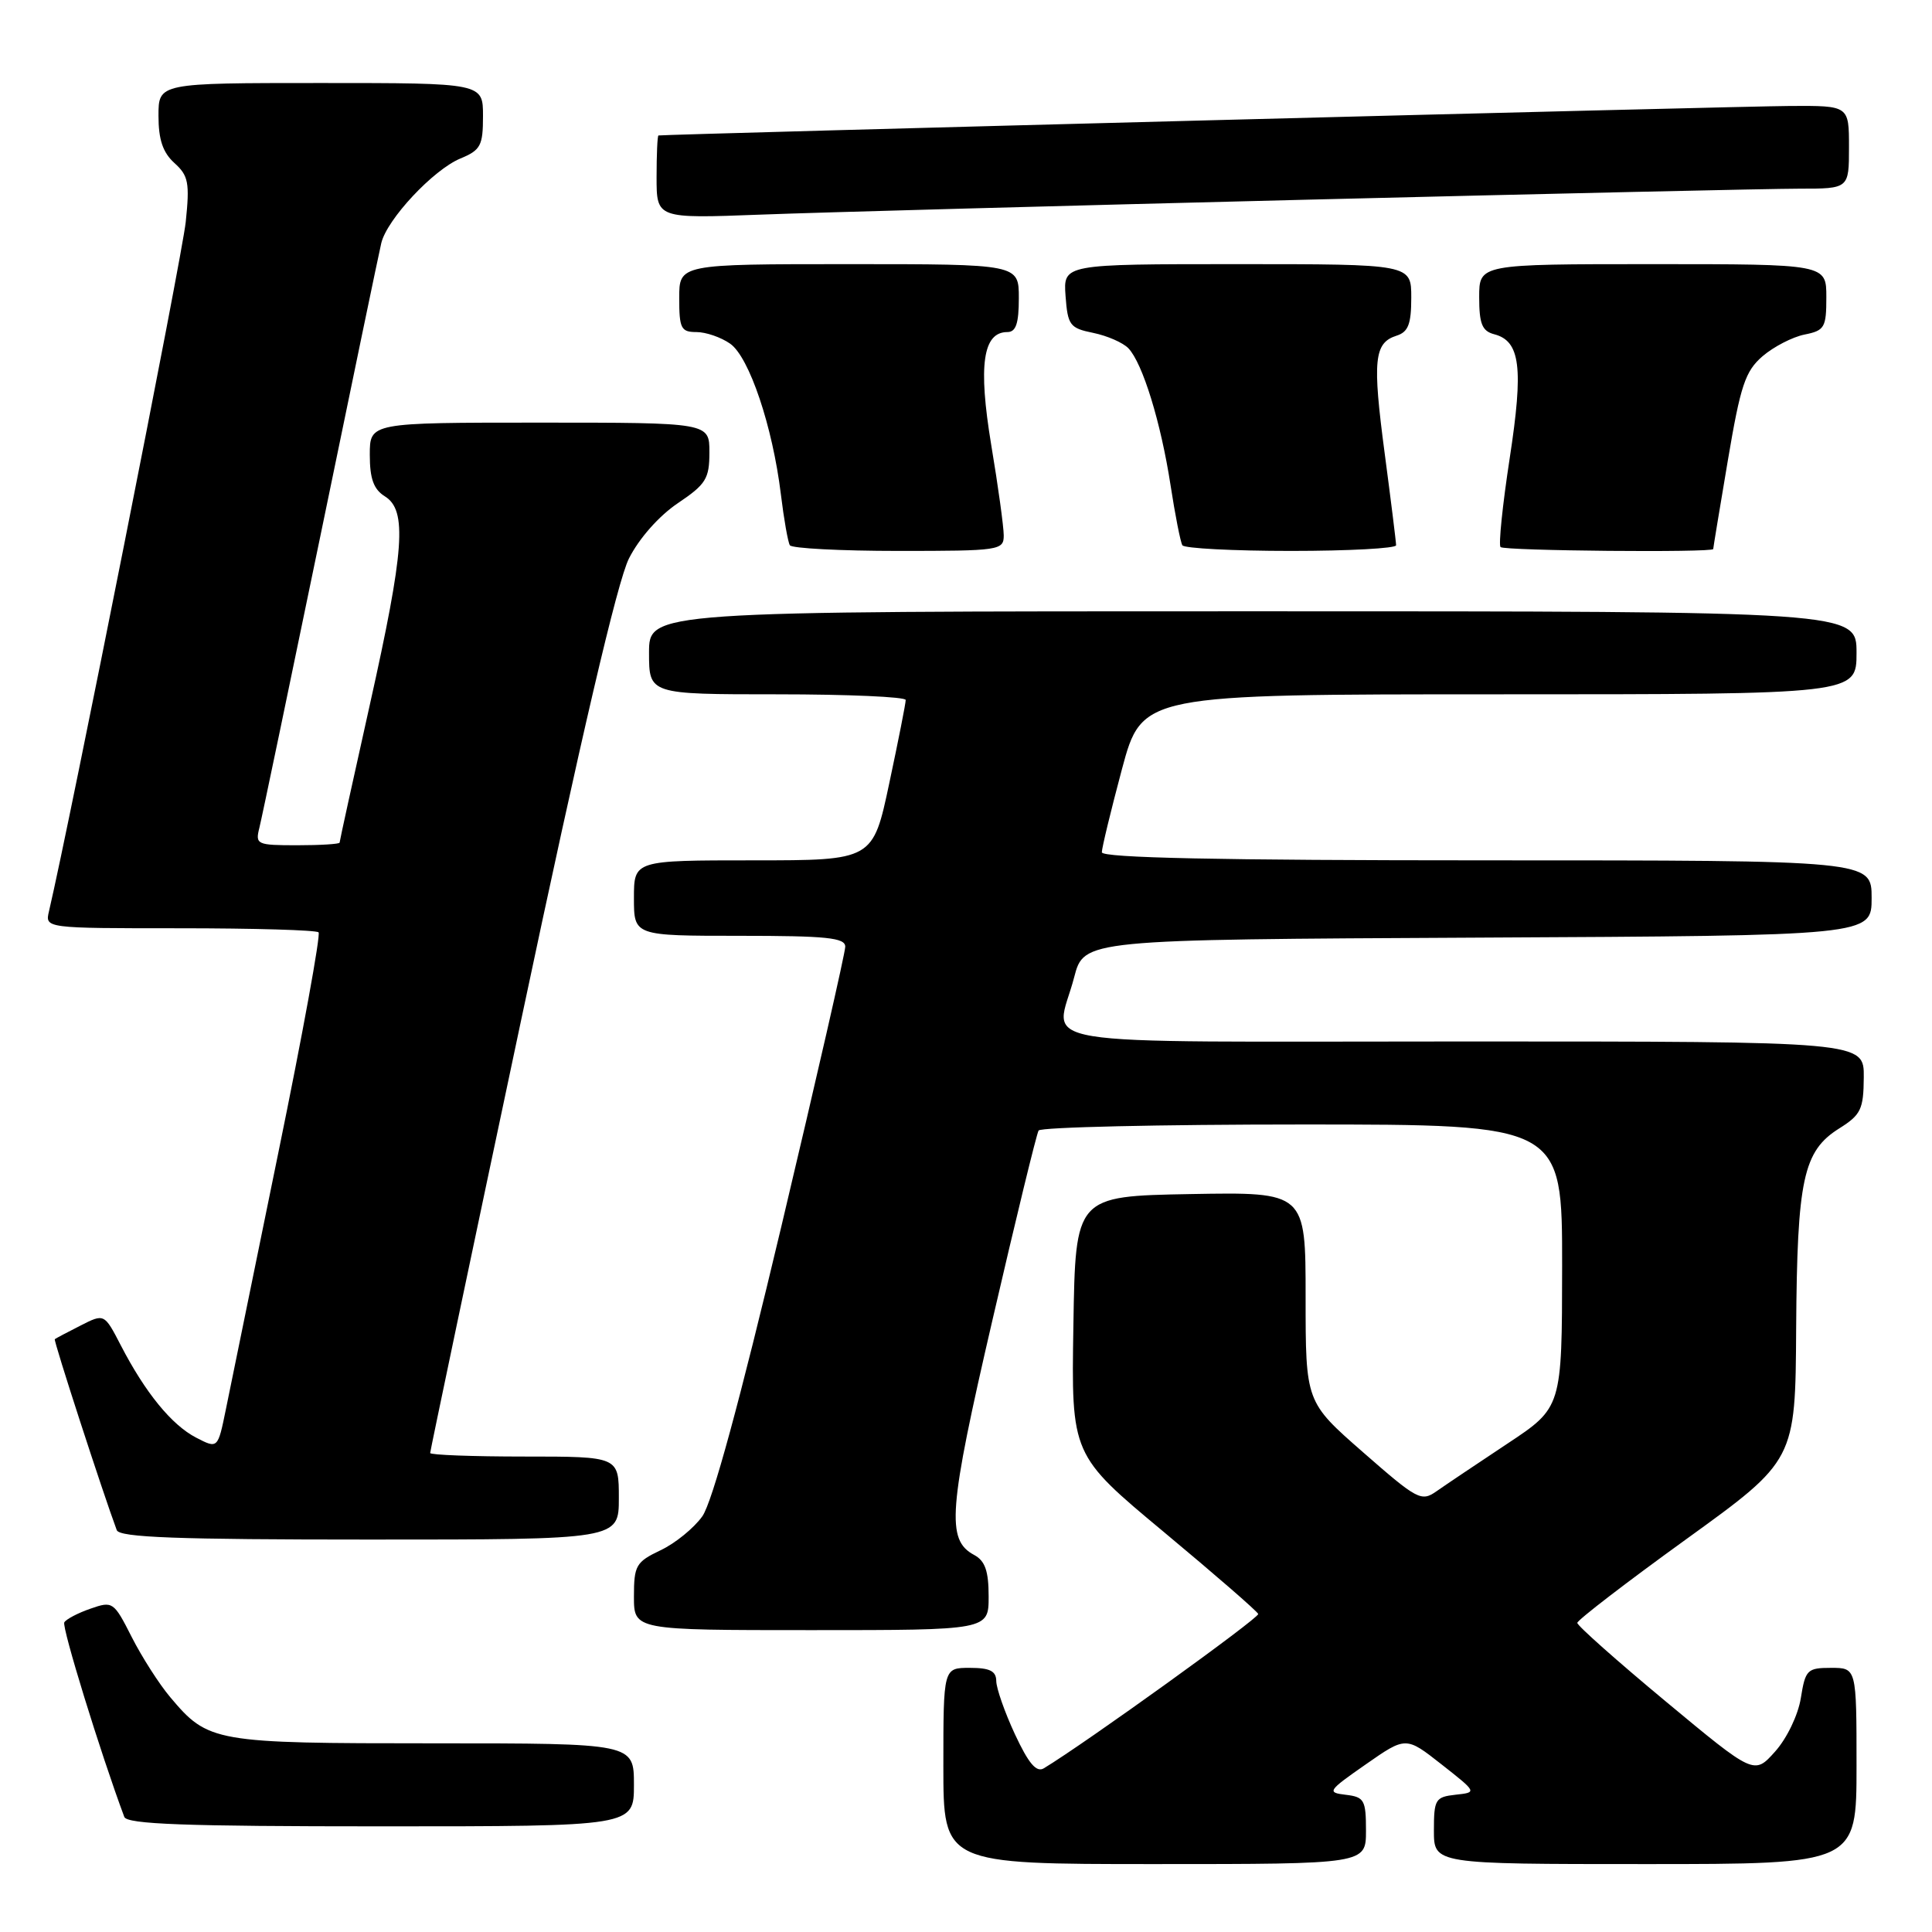 <?xml version="1.0" encoding="UTF-8" standalone="no"?>
<!DOCTYPE svg PUBLIC "-//W3C//DTD SVG 1.1//EN" "http://www.w3.org/Graphics/SVG/1.1/DTD/svg11.dtd" >
<svg xmlns="http://www.w3.org/2000/svg" xmlns:xlink="http://www.w3.org/1999/xlink" version="1.1" viewBox="0 0 256 256">
 <g >
 <path fill="currentColor"
d=" M 181.00 242.57 C 181.00 238.51 180.77 238.11 178.33 237.82 C 175.79 237.52 175.92 237.31 180.97 233.79 C 186.29 230.08 186.29 230.08 191.01 233.79 C 195.73 237.50 195.73 237.50 192.87 237.81 C 190.19 238.11 190.00 238.42 190.00 242.56 C 190.00 247.00 190.00 247.00 218.00 247.00 C 246.00 247.00 246.00 247.00 246.00 234.00 C 246.00 221.00 246.00 221.00 242.63 221.00 C 239.47 221.00 239.22 221.25 238.62 225.00 C 238.26 227.25 236.77 230.35 235.21 232.09 C 232.44 235.19 232.44 235.19 220.72 225.45 C 214.27 220.09 209.00 215.41 209.00 215.04 C 209.00 214.68 215.50 209.68 223.45 203.94 C 237.90 193.50 237.90 193.50 238.00 176.00 C 238.13 156.24 238.93 152.52 243.71 149.52 C 246.58 147.72 246.93 146.99 246.96 142.75 C 247.00 138.00 247.00 138.00 194.00 138.00 C 134.09 138.00 139.88 138.95 142.33 129.50 C 143.63 124.50 143.63 124.50 195.82 124.24 C 248.00 123.98 248.00 123.98 248.00 118.99 C 248.00 114.00 248.00 114.00 197.00 114.00 C 161.57 114.00 146.00 113.67 146.00 112.93 C 146.00 112.35 147.20 107.40 148.66 101.93 C 151.33 92.00 151.33 92.00 198.66 92.00 C 246.00 92.00 246.00 92.00 246.00 86.50 C 246.00 81.00 246.00 81.00 166.00 81.00 C 86.00 81.00 86.00 81.00 86.00 86.50 C 86.00 92.00 86.00 92.00 103.00 92.00 C 112.35 92.00 120.00 92.34 120.01 92.75 C 120.02 93.16 119.04 98.11 117.84 103.75 C 115.67 114.00 115.67 114.00 99.83 114.00 C 84.00 114.00 84.00 114.00 84.00 119.00 C 84.00 124.00 84.00 124.00 98.00 124.00 C 109.53 124.00 112.00 124.25 112.00 125.44 C 112.00 126.24 108.19 142.90 103.54 162.48 C 98.02 185.70 94.38 199.07 93.06 200.92 C 91.95 202.48 89.46 204.51 87.52 205.42 C 84.27 206.97 84.00 207.44 84.00 211.55 C 84.00 216.00 84.00 216.00 107.50 216.00 C 131.00 216.00 131.00 216.00 131.00 211.54 C 131.00 208.16 130.53 206.82 129.08 206.04 C 125.36 204.05 125.66 200.12 131.51 174.89 C 134.60 161.53 137.35 150.24 137.62 149.80 C 137.90 149.36 153.62 149.00 172.56 149.00 C 207.00 149.00 207.00 149.00 206.99 167.75 C 206.97 186.50 206.97 186.50 199.74 191.29 C 195.76 193.93 191.54 196.76 190.36 197.59 C 188.33 199.02 187.82 198.74 180.61 192.43 C 173.00 185.77 173.00 185.77 173.00 171.86 C 173.00 157.95 173.00 157.95 157.75 158.22 C 142.50 158.50 142.50 158.50 142.23 175.65 C 141.95 192.79 141.95 192.79 154.23 203.01 C 160.98 208.63 166.60 213.51 166.72 213.86 C 166.89 214.37 143.77 231.02 138.31 234.31 C 137.33 234.90 136.29 233.67 134.49 229.81 C 133.13 226.89 132.02 223.71 132.01 222.75 C 132.00 221.42 131.16 221.00 128.50 221.00 C 125.00 221.00 125.00 221.00 125.00 234.00 C 125.00 247.00 125.00 247.00 153.00 247.00 C 181.00 247.00 181.00 247.00 181.00 242.57 Z  M 84.00 236.50 C 84.00 231.00 84.00 231.00 57.45 231.00 C 28.32 231.00 27.60 230.87 22.56 224.89 C 21.09 223.15 18.79 219.55 17.45 216.91 C 15.08 212.23 14.93 212.13 12.01 213.15 C 10.35 213.72 8.78 214.54 8.52 214.97 C 8.16 215.56 13.30 232.25 16.47 240.75 C 16.83 241.72 24.56 242.00 50.47 242.00 C 84.00 242.00 84.00 242.00 84.00 236.50 Z  M 82.00 198.50 C 82.00 193.00 82.00 193.00 69.50 193.00 C 62.62 193.00 57.00 192.79 57.00 192.53 C 57.00 192.27 62.41 166.51 69.03 135.28 C 77.02 97.53 81.82 76.99 83.34 74.00 C 84.69 71.33 87.32 68.36 89.81 66.68 C 93.54 64.17 94.00 63.44 94.00 59.93 C 94.00 56.00 94.00 56.00 71.50 56.00 C 49.00 56.00 49.00 56.00 49.00 60.26 C 49.00 63.44 49.51 64.84 51.00 65.77 C 53.97 67.62 53.59 72.84 49.00 93.40 C 46.80 103.25 45.00 111.46 45.00 111.65 C 45.00 111.84 42.48 112.00 39.39 112.00 C 34.02 112.00 33.81 111.90 34.37 109.68 C 34.69 108.40 38.33 90.96 42.47 70.93 C 46.60 50.89 50.22 33.48 50.52 32.22 C 51.26 29.07 57.41 22.49 61.01 21.00 C 63.69 19.89 64.00 19.30 64.00 15.38 C 64.00 11.00 64.00 11.00 42.50 11.00 C 21.00 11.00 21.00 11.00 21.00 15.35 C 21.00 18.50 21.58 20.21 23.11 21.60 C 24.97 23.27 25.15 24.22 24.61 29.42 C 24.14 33.95 9.30 108.74 6.49 120.75 C 5.96 123.00 5.96 123.00 23.81 123.00 C 33.63 123.00 41.91 123.24 42.21 123.54 C 42.51 123.84 40.11 137.01 36.87 152.79 C 33.64 168.58 30.52 183.86 29.93 186.74 C 28.86 191.98 28.86 191.98 25.98 190.49 C 22.74 188.81 19.24 184.52 16.01 178.27 C 13.82 174.04 13.82 174.04 10.66 175.65 C 8.92 176.53 7.39 177.34 7.26 177.45 C 7.07 177.61 13.59 197.70 15.47 202.75 C 15.83 203.72 23.46 204.00 48.97 204.00 C 82.00 204.00 82.00 204.00 82.00 198.50 Z  M 133.00 70.95 C 133.00 69.83 132.26 64.42 131.34 58.94 C 129.60 48.41 130.23 44.00 133.48 44.00 C 134.62 44.00 135.00 42.86 135.00 39.50 C 135.00 35.00 135.00 35.00 112.50 35.00 C 90.00 35.00 90.00 35.00 90.00 39.50 C 90.00 43.52 90.24 44.00 92.28 44.00 C 93.53 44.00 95.54 44.69 96.75 45.54 C 99.28 47.31 102.38 56.53 103.47 65.50 C 103.87 68.80 104.41 71.84 104.66 72.25 C 104.91 72.66 111.39 73.00 119.06 73.00 C 132.44 73.00 133.00 72.92 133.00 70.95 Z  M 184.99 72.25 C 184.99 71.84 184.31 66.36 183.48 60.09 C 181.84 47.72 182.07 45.43 185.05 44.48 C 186.60 43.99 187.00 42.95 187.00 39.43 C 187.00 35.00 187.00 35.00 163.94 35.00 C 140.89 35.00 140.89 35.00 141.19 39.21 C 141.48 43.11 141.76 43.48 144.86 44.11 C 146.71 44.49 148.80 45.40 149.52 46.15 C 151.40 48.12 153.82 55.96 155.10 64.27 C 155.71 68.24 156.42 71.84 156.67 72.25 C 156.91 72.66 163.39 73.00 171.06 73.00 C 178.73 73.00 185.00 72.66 184.99 72.25 Z  M 227.01 72.75 C 227.01 72.61 227.88 67.33 228.95 61.00 C 230.63 51.05 231.25 49.19 233.55 47.20 C 235.02 45.94 237.52 44.65 239.11 44.33 C 241.77 43.80 242.00 43.40 242.00 39.38 C 242.00 35.00 242.00 35.00 219.00 35.00 C 196.00 35.00 196.00 35.00 196.00 39.38 C 196.00 42.92 196.39 43.87 197.99 44.29 C 201.45 45.19 201.89 48.69 200.04 60.74 C 199.09 66.93 198.55 72.21 198.83 72.49 C 199.32 72.99 226.99 73.24 227.01 72.75 Z  M 173.17 26.46 C 205.44 25.66 234.80 25.00 238.42 25.00 C 245.00 25.00 245.00 25.00 245.00 19.50 C 245.00 14.00 245.00 14.00 237.25 14.04 C 230.87 14.06 88.06 17.79 87.25 17.95 C 87.11 17.98 87.00 20.47 87.00 23.48 C 87.00 28.96 87.00 28.96 100.75 28.44 C 108.31 28.15 140.90 27.26 173.17 26.46 Z "/>
</g>
</svg>